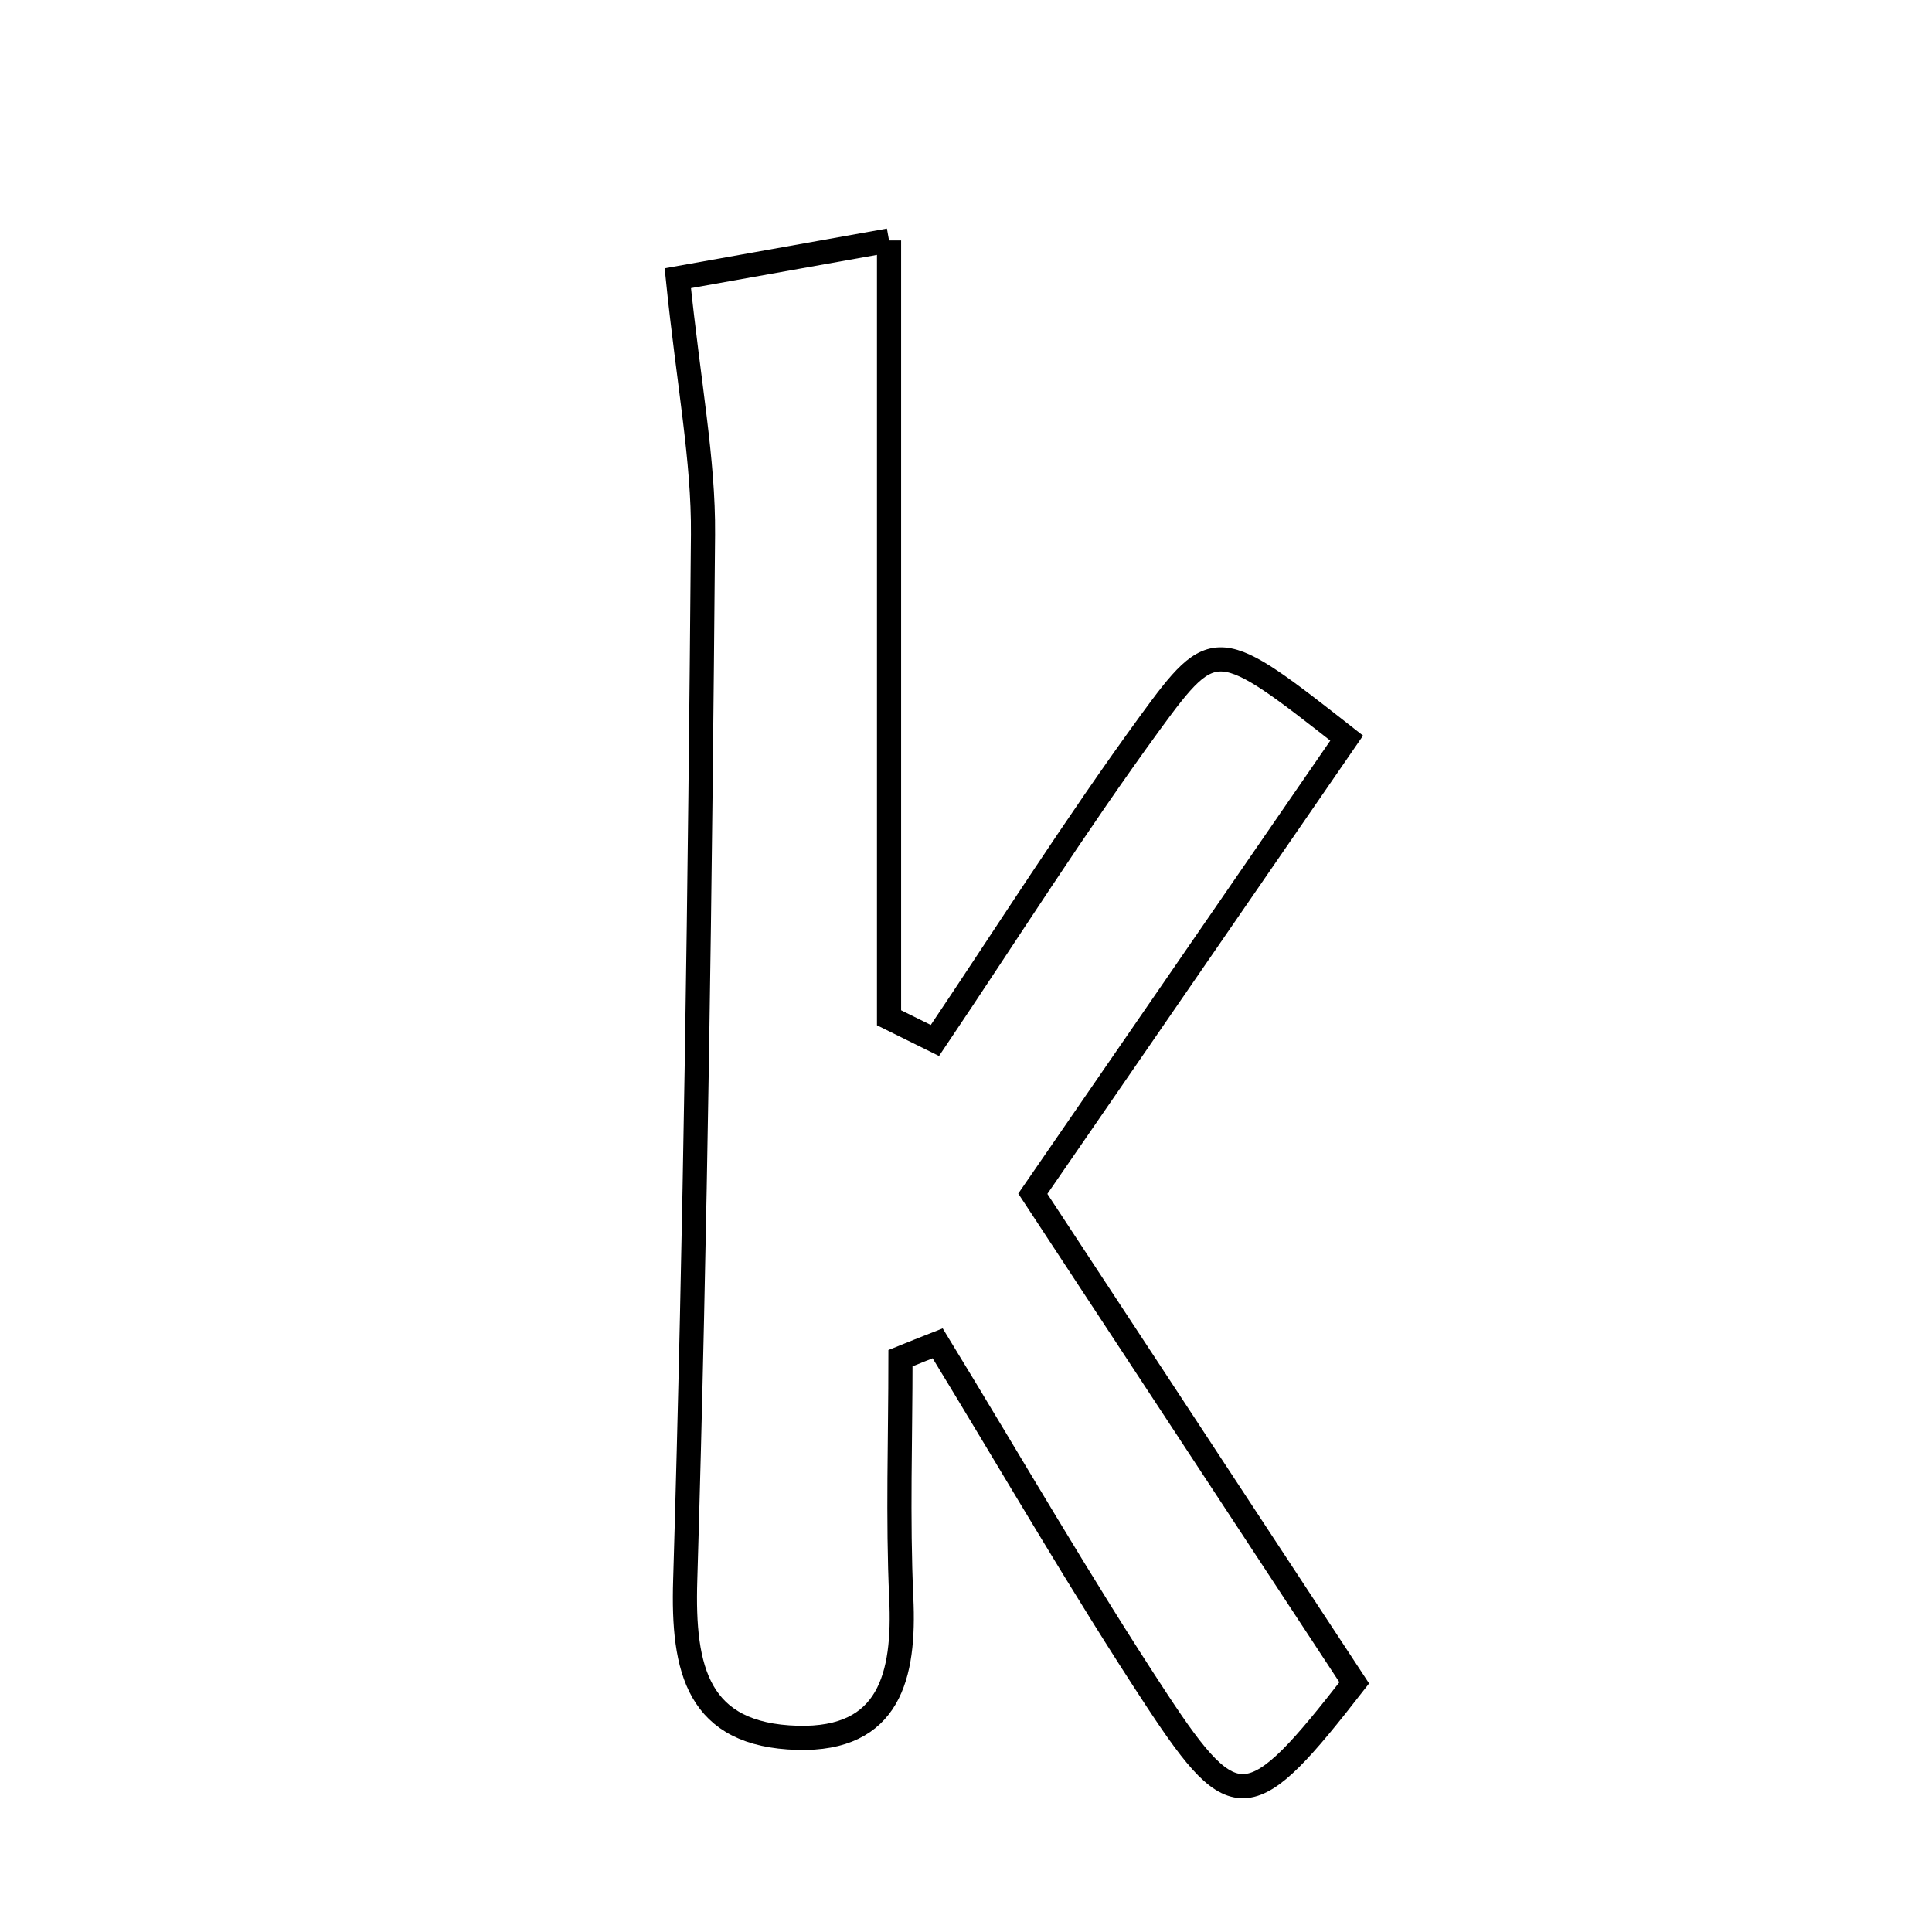 <svg xmlns="http://www.w3.org/2000/svg" viewBox="0.0 0.0 24.0 24.0" height="200px" width="200px"><path fill="none" stroke="black" stroke-width=".3" stroke-opacity="1.0"  filling="0" d="M11.044 2.987 C11.044 6.489 11.044 9.566 11.044 12.643 C11.234 12.737 11.425 12.831 11.614 12.925 C12.501 11.608 13.35 10.263 14.284 8.982 C15.086 7.883 15.13 7.915 16.729 9.169 C15.474 10.99 14.21 12.825 12.83 14.829 C14.16 16.853 15.488 18.874 16.823 20.905 C15.542 22.552 15.344 22.596 14.383 21.139 C13.426 19.685 12.556 18.173 11.648 16.687 C11.494 16.747 11.34 16.81 11.186 16.872 C11.186 17.865 11.151 18.86 11.196 19.851 C11.241 20.817 11.052 21.619 9.906 21.588 C8.667 21.554 8.478 20.744 8.512 19.631 C8.641 15.302 8.697 10.971 8.733 6.641 C8.741 5.712 8.556 4.781 8.42 3.456 C9.219 3.314 10.002 3.173 11.044 2.987"></path></svg>